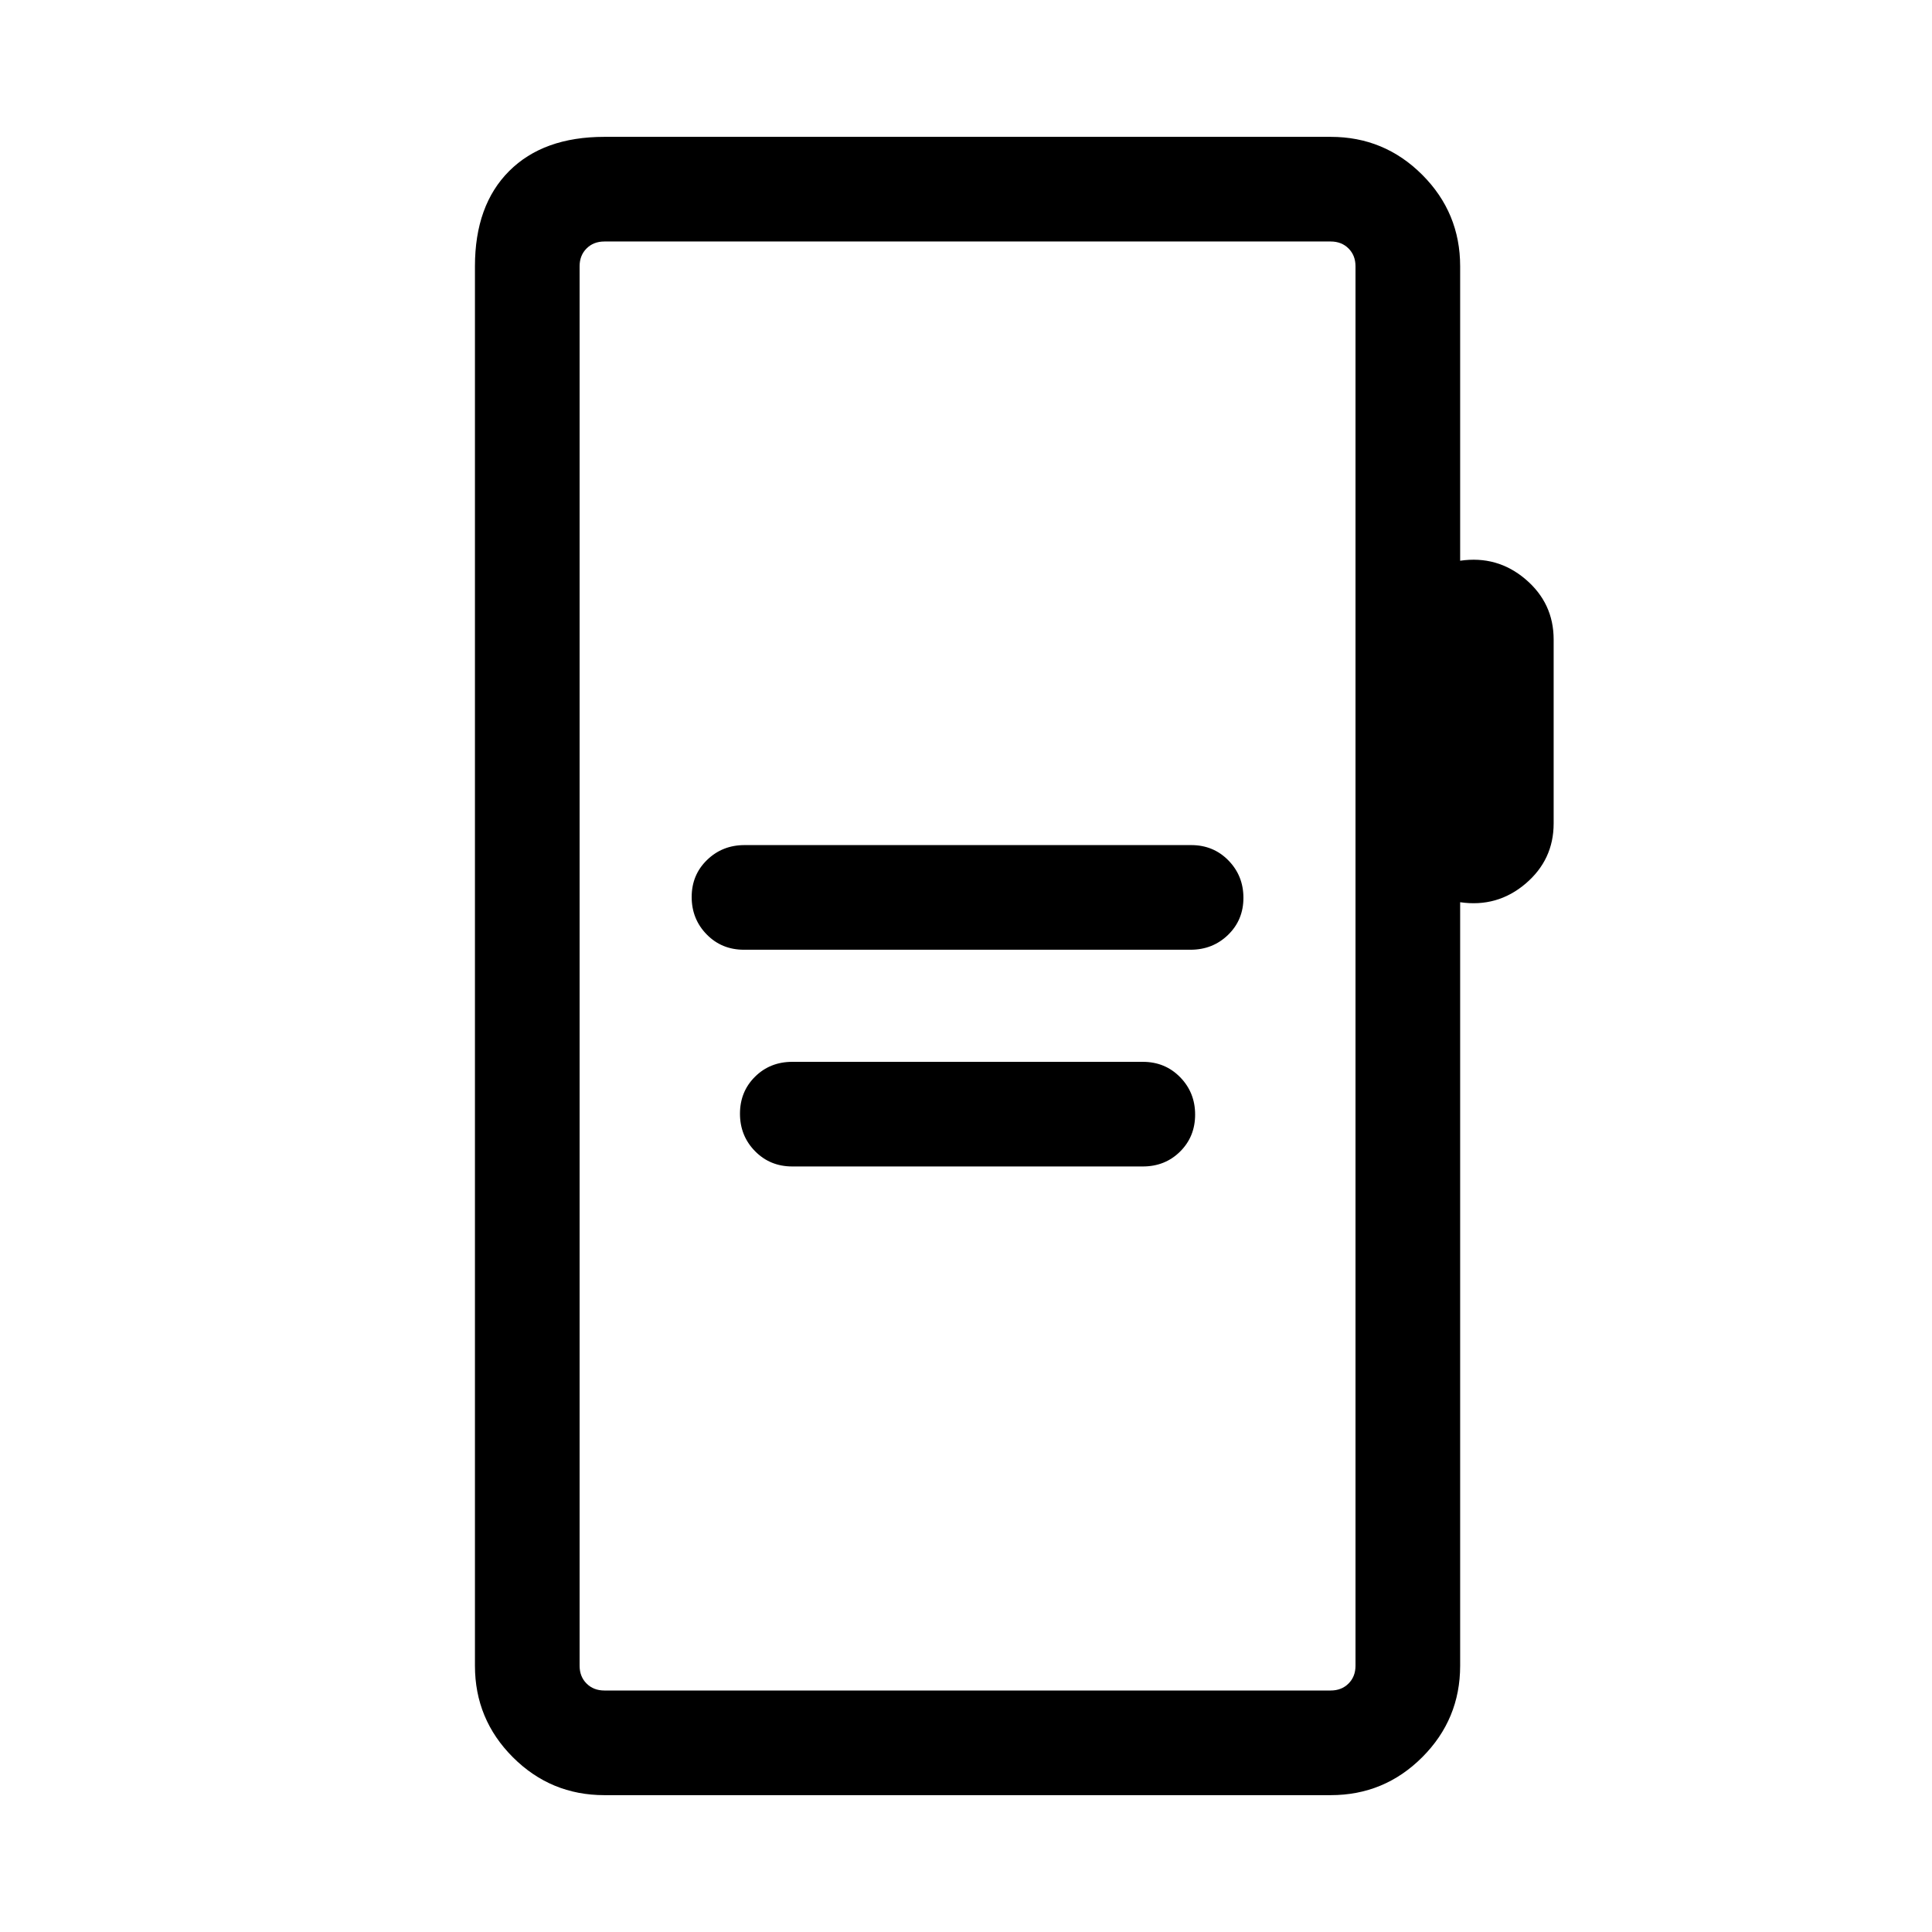 <svg xmlns="http://www.w3.org/2000/svg" height="20" viewBox="0 -960 960 960" width="20"><path d="M369.65-488.08h221.91q11.06 0 18.67-7.4 7.62-7.41 7.62-18.39t-7.46-18.59q-7.45-7.62-18.5-7.62H369.97q-11.05 0-18.66 7.41-7.62 7.4-7.62 18.38 0 10.98 7.46 18.6 7.45 7.61 18.5 7.61Zm24.04 107.69h174.16q11.07 0 18.53-7.4 7.47-7.41 7.47-18.38 0-10.98-7.47-18.6-7.46-7.61-18.53-7.61H393.69q-11.07 0-18.53 7.4-7.47 7.4-7.47 18.38 0 10.98 7.47 18.6 7.46 7.61 18.53 7.61ZM300.31-68q-26.62 0-45.47-18.84Q236-105.69 236-132.31v-695.38Q236-858 253-875q17-17 47.31-17h360.92q26.62 0 45.46 18.84 18.85 18.85 18.85 45.47v146.31q18.46-2.7 32.46 9.19 14 11.88 14 29.96v91.38q0 18.08-14 29.97-14 11.88-32.46 9.19v379.38q0 26.62-18.85 45.47Q687.85-68 661.23-68H300.31Zm0-52h360.92q5.38 0 8.85-3.46 3.46-3.46 3.46-8.85v-695.38q0-5.39-3.46-8.85-3.47-3.46-8.85-3.46H300.31q-5.39 0-8.85 3.46t-3.46 8.85v695.38q0 5.39 3.46 8.85t8.85 3.46ZM288-120v-720 720Z"/></svg>